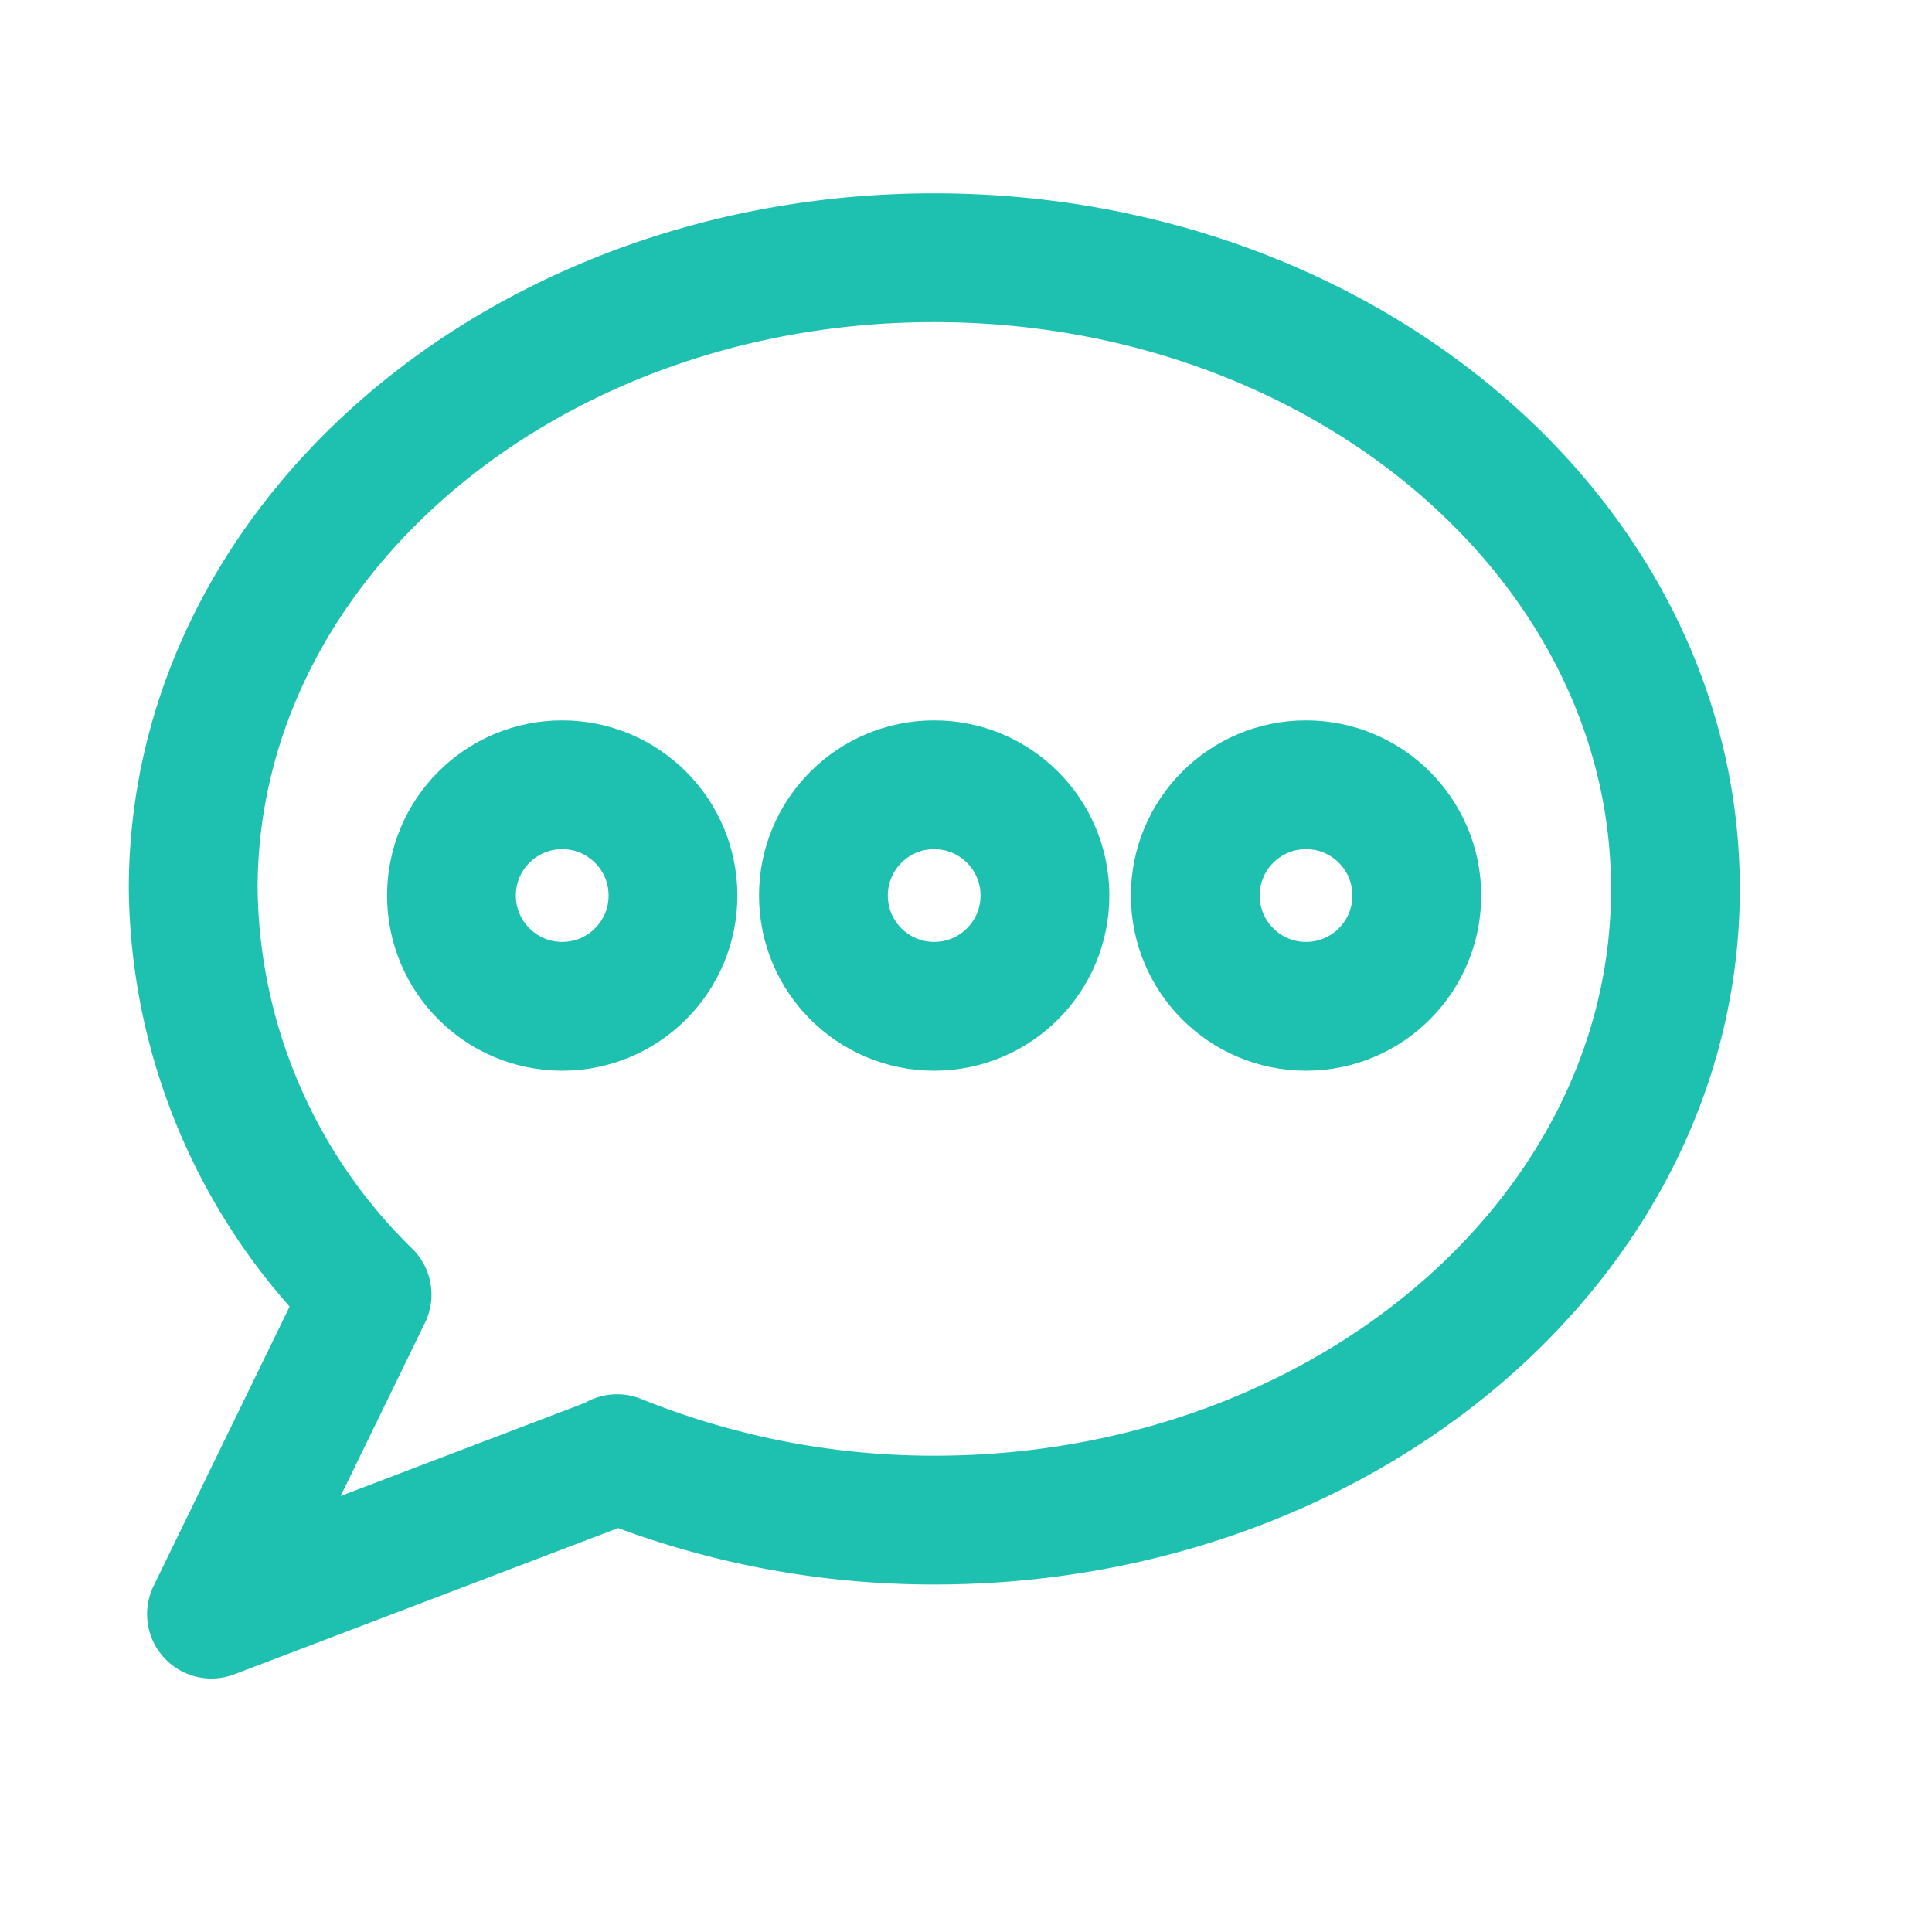<svg id="chat_15x" xmlns="http://www.w3.org/2000/svg" width="15" height="15" viewBox="0 0 15 15">
  <rect id="Rectangle_560" data-name="Rectangle 560" width="15" height="15" fill="none"/>
  <g id="Group_481" data-name="Group 481" transform="translate(1.5 2)">
    <path id="Path_1539" data-name="Path 1539" d="M1184.409,595.8c-3.177,0-5.753,2.193-5.753,4.9a4.47,4.47,0,0,0,1.35,3.15l-1.208,2.481,3.149-1.2,0-.007a6.555,6.555,0,0,0,2.464.477c3.177,0,5.753-2.193,5.753-4.9S1187.586,595.8,1184.409,595.8Z" transform="translate(-1178.656 -595.799)" fill="none" stroke="#1ec1af" stroke-linejoin="round" stroke-width="1"/>
    <g id="Group_480" data-name="Group 480" transform="translate(2.005 4.093)">
      <ellipse id="Ellipse_136" data-name="Ellipse 136" cx="0.86" cy="0.86" rx="0.86" ry="0.86" fill="none" stroke="#1ec1af" stroke-linejoin="round" stroke-width="1"/>
      <ellipse id="Ellipse_137" data-name="Ellipse 137" cx="0.86" cy="0.86" rx="0.86" ry="0.86" transform="translate(2.888)" fill="none" stroke="#1ec1af" stroke-linejoin="round" stroke-width="1"/>
      <ellipse id="Ellipse_138" data-name="Ellipse 138" cx="0.86" cy="0.86" rx="0.86" ry="0.86" transform="translate(5.775)" fill="none" stroke="#1ec1af" stroke-linejoin="round" stroke-width="1"/>
    </g>
  </g>
</svg>
